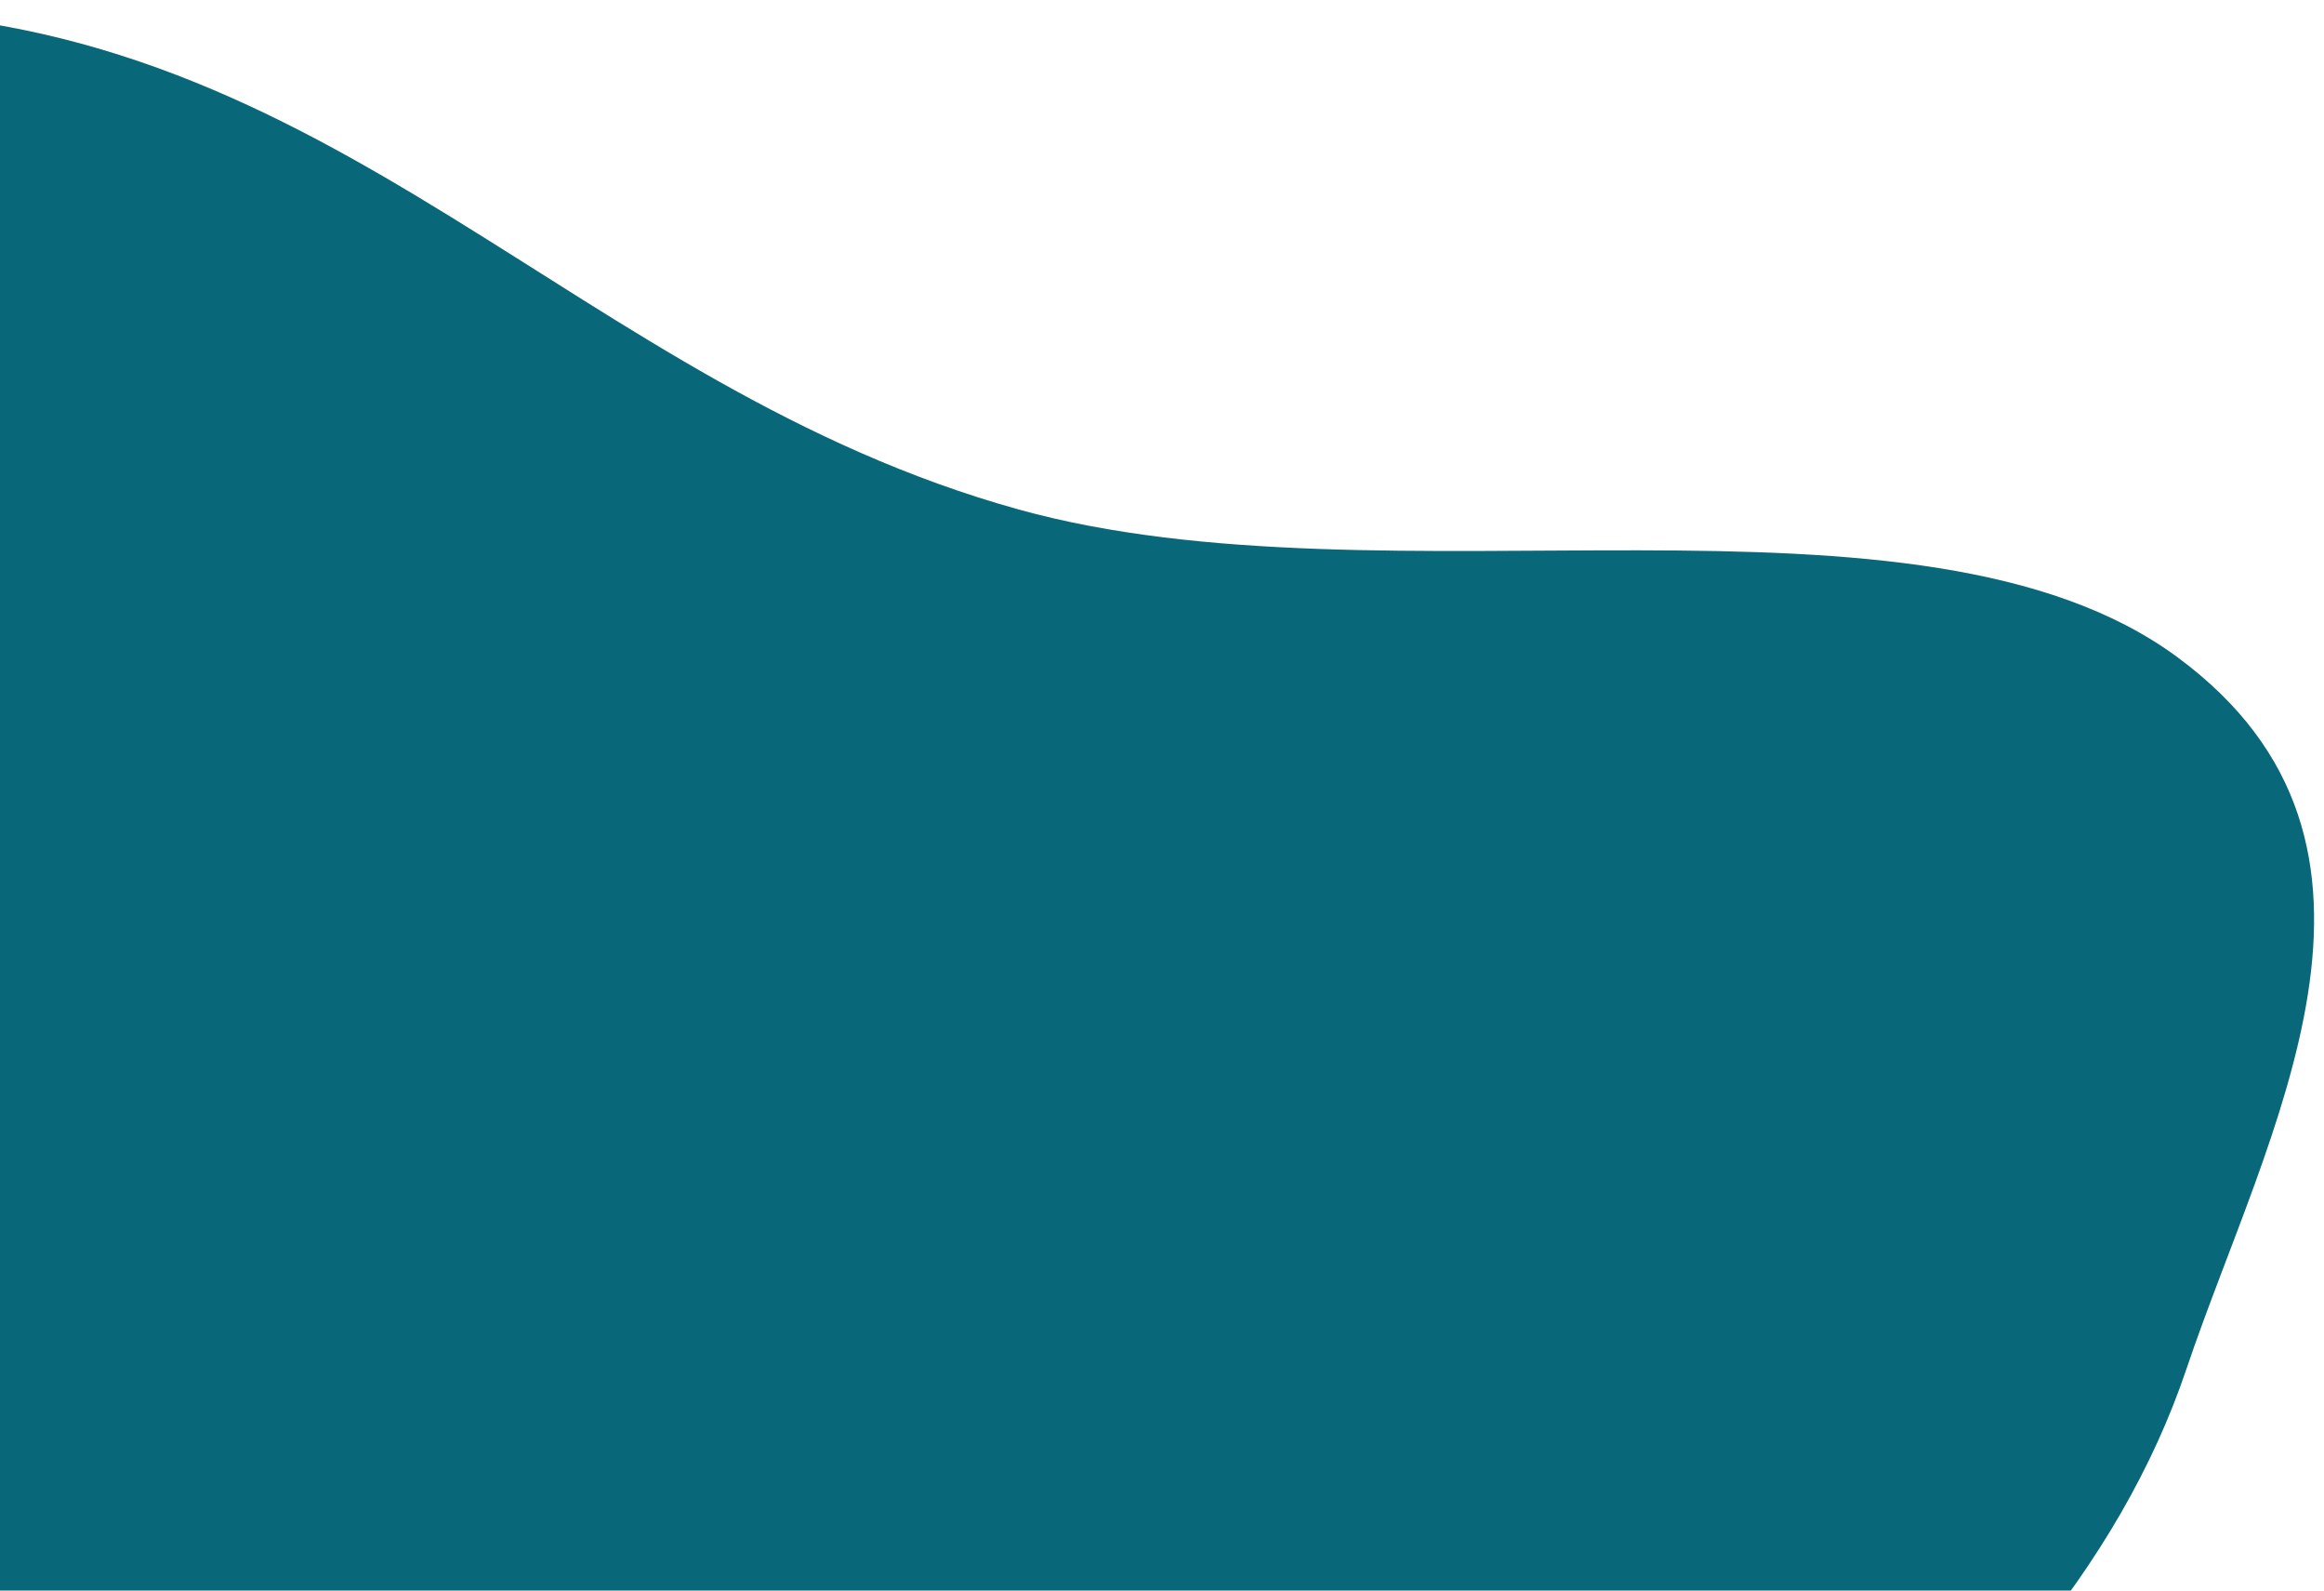<svg width="190" height="130" viewBox="0 0 190 130" fill="none" xmlns="http://www.w3.org/2000/svg">
<path fill-rule="evenodd" clip-rule="evenodd" d="M-99.338 109.564C-107.006 85.541 -132.108 60.471 -114.537 38.586C-96.603 16.248 -53.186 0.289 -12.114 0.923C27.562 1.536 47.069 31.589 83.275 41.639C113.394 49.999 156.894 38.167 177.987 53.692C198.927 69.105 185.306 92.456 178.747 111.911C173.305 128.055 160.851 142.361 143.791 155.125C127.433 167.364 105.367 174.699 83.481 183.188C52.124 195.351 24.965 220.149 -11.639 215.413C-47.465 210.777 -58.439 182.591 -74.927 162.69C-88.894 145.833 -93.437 128.054 -99.338 109.564Z" fill="#086779"/>
</svg>
